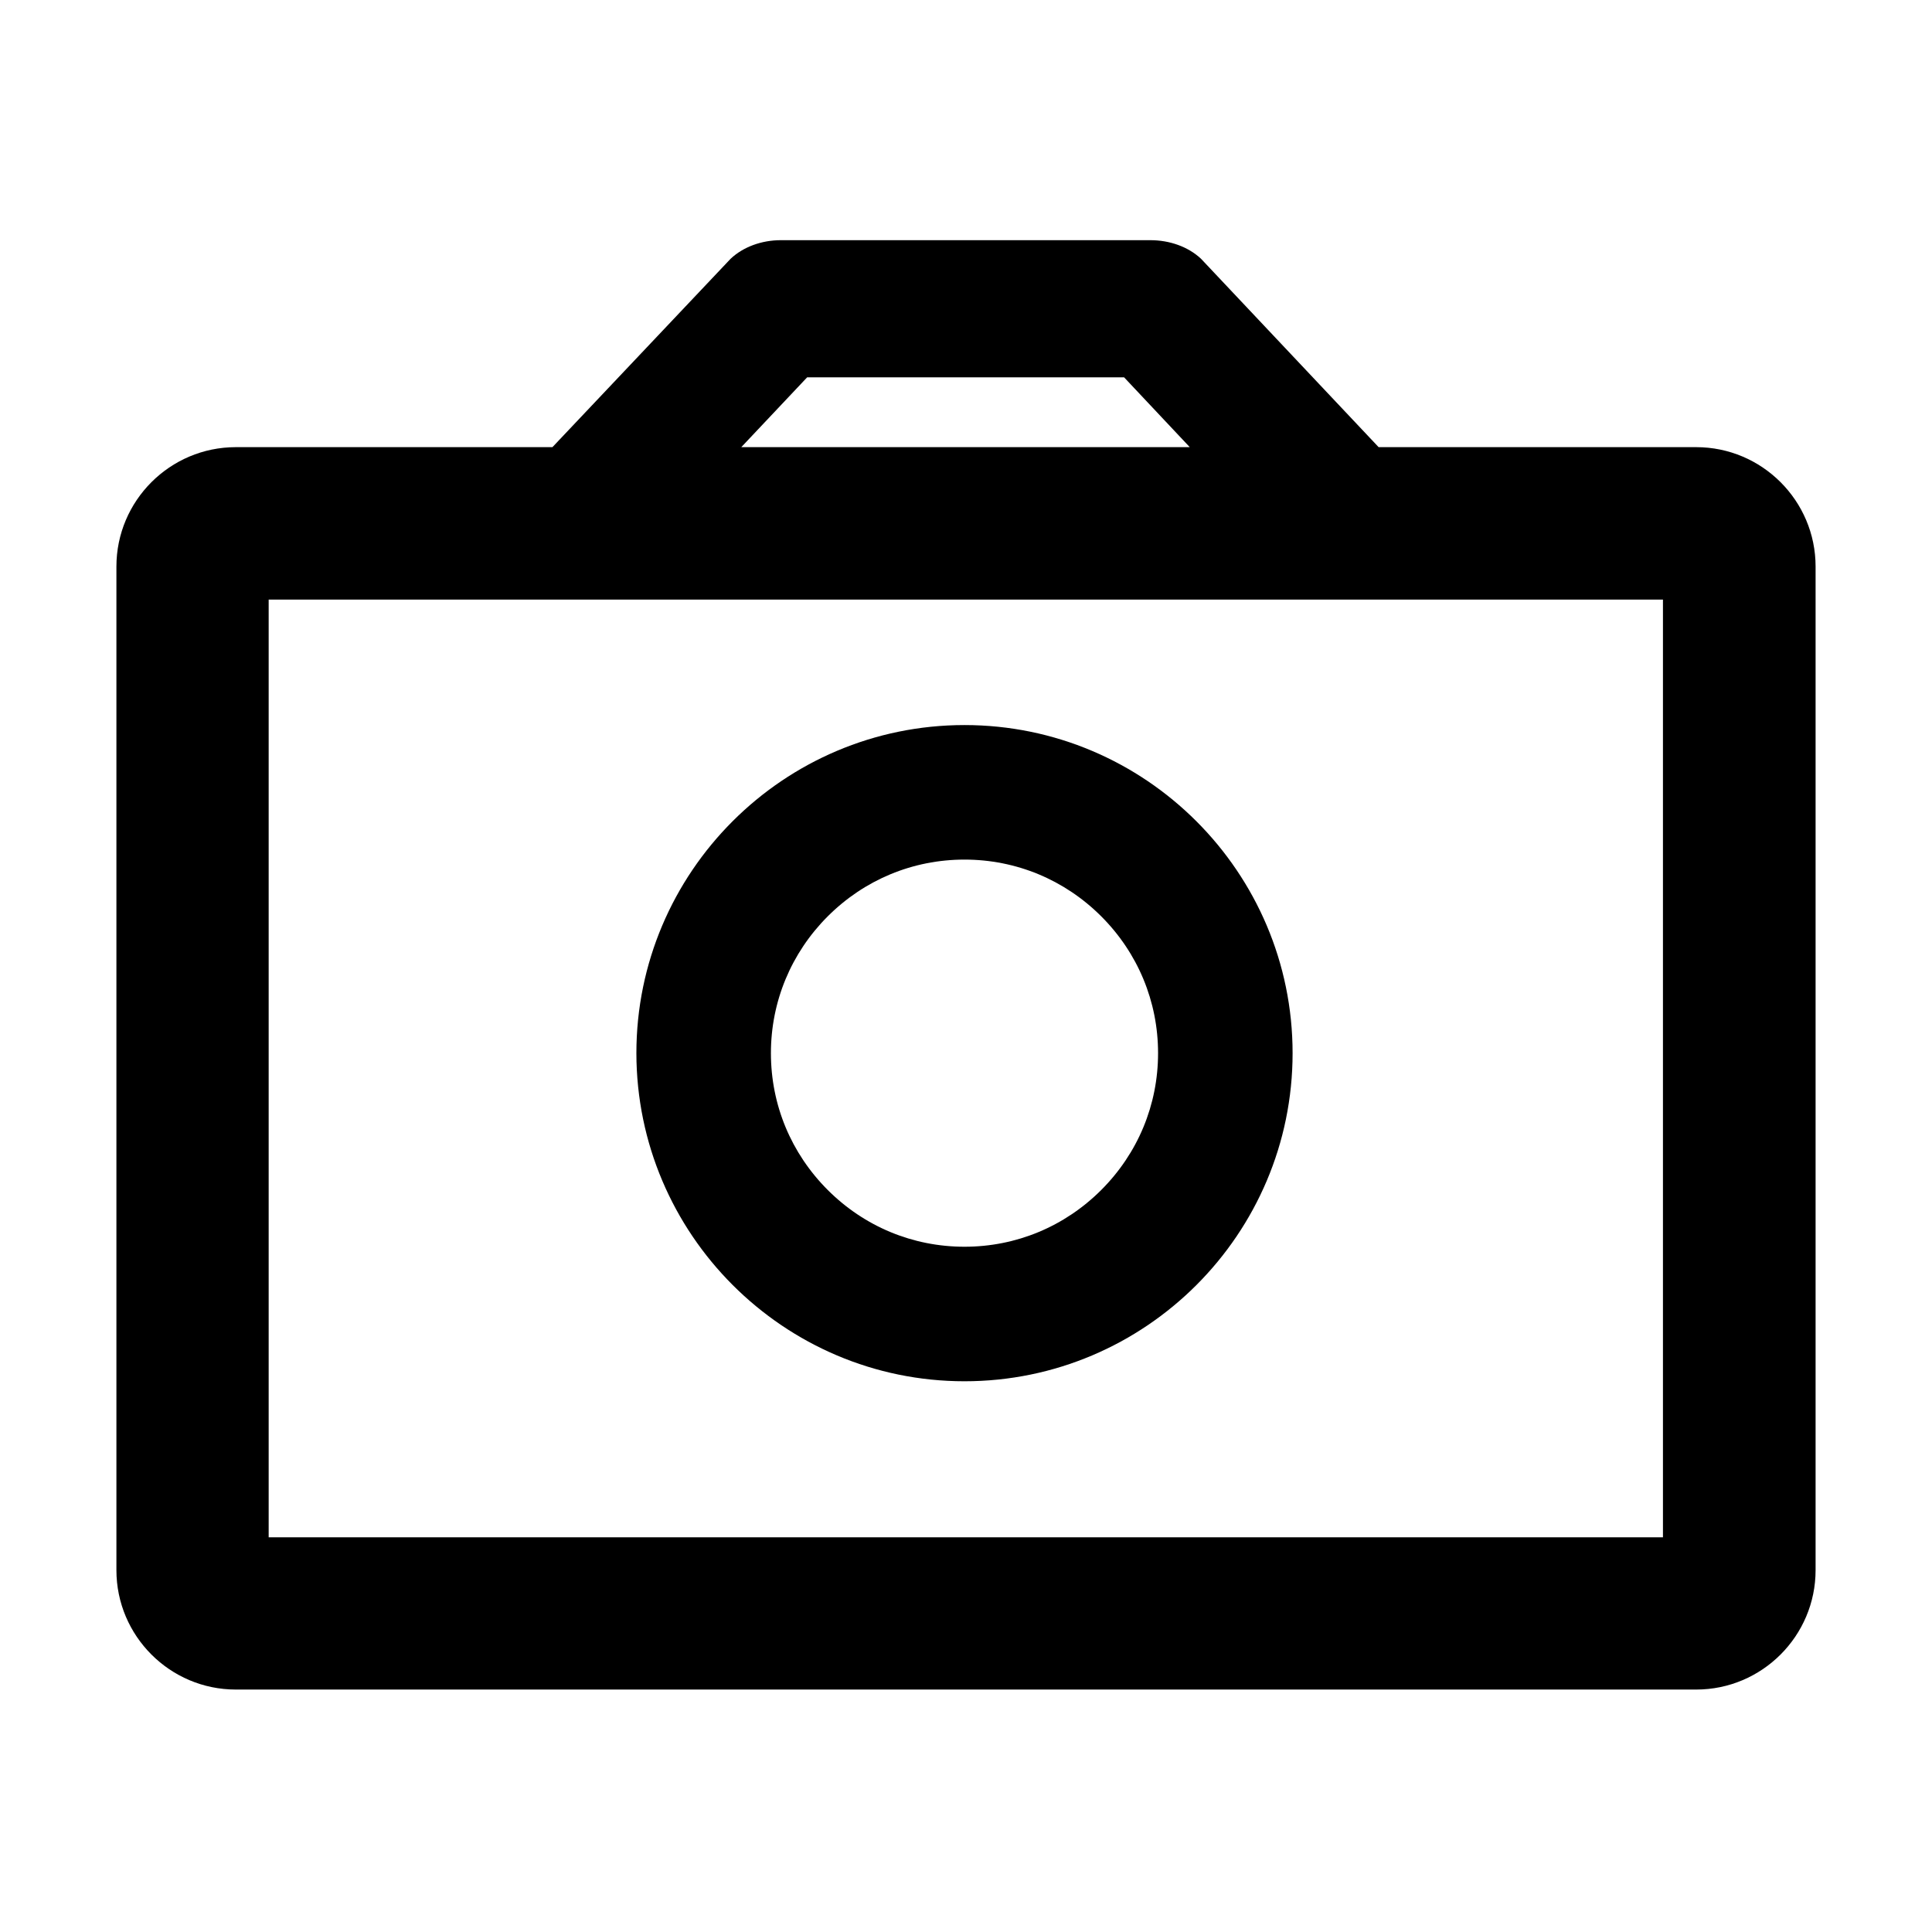 <?xml version="1.0" encoding="utf-8"?>

<svg id="camera-o" viewBox="0 0 1024 1024">
  <path d="M511.2 732.1c95.9 0 173.9-78 173.9-173.9 0-95.9-78-173.9-173.9-173.9-95.9 0-173.9 78-173.9 173.9C337.4 654.1 415.4 732.1 511.2 732.1zM438.7 485.7c19.4-19.4 45.1-30.1 72.5-30.1 27.4 0 53.1 10.7 72.5 30.1 19.4 19.4 30.1 45.1 30.1 72.5s-10.7 53.1-30.1 72.5c-19.4 19.4-45.1 30.1-72.5 30.1-27.4 0-53.1-10.7-72.5-30.1-19.4-19.4-30.1-45.1-30.1-72.5C408.6 530.9 419.3 505.1 438.7 485.7z"></path>
  <path d="M899 237 730.7 237l-93.9-99.6-0.4-0.4c-6.7-6.2-16.4-9.7-26.7-9.7L413.9 127.3c-10.3 0-20 3.6-26.6 9.8l-0.2 0.2L292.8 237 125 237c-34.9 0-63.3 28.4-63.3 63.3l0 531.9c0 34.9 28.4 63.3 63.3 63.3L899 895.5c34.9 0 63.3-28.4 63.3-63.3L962.3 300.3C962.3 265.4 933.9 237 899 237zM427.8 200l168 0 34.8 37L392.9 237 427.8 200zM881.4 814.8l-739 0 0-497 739 0L881.4 814.8z"></path>
</svg>